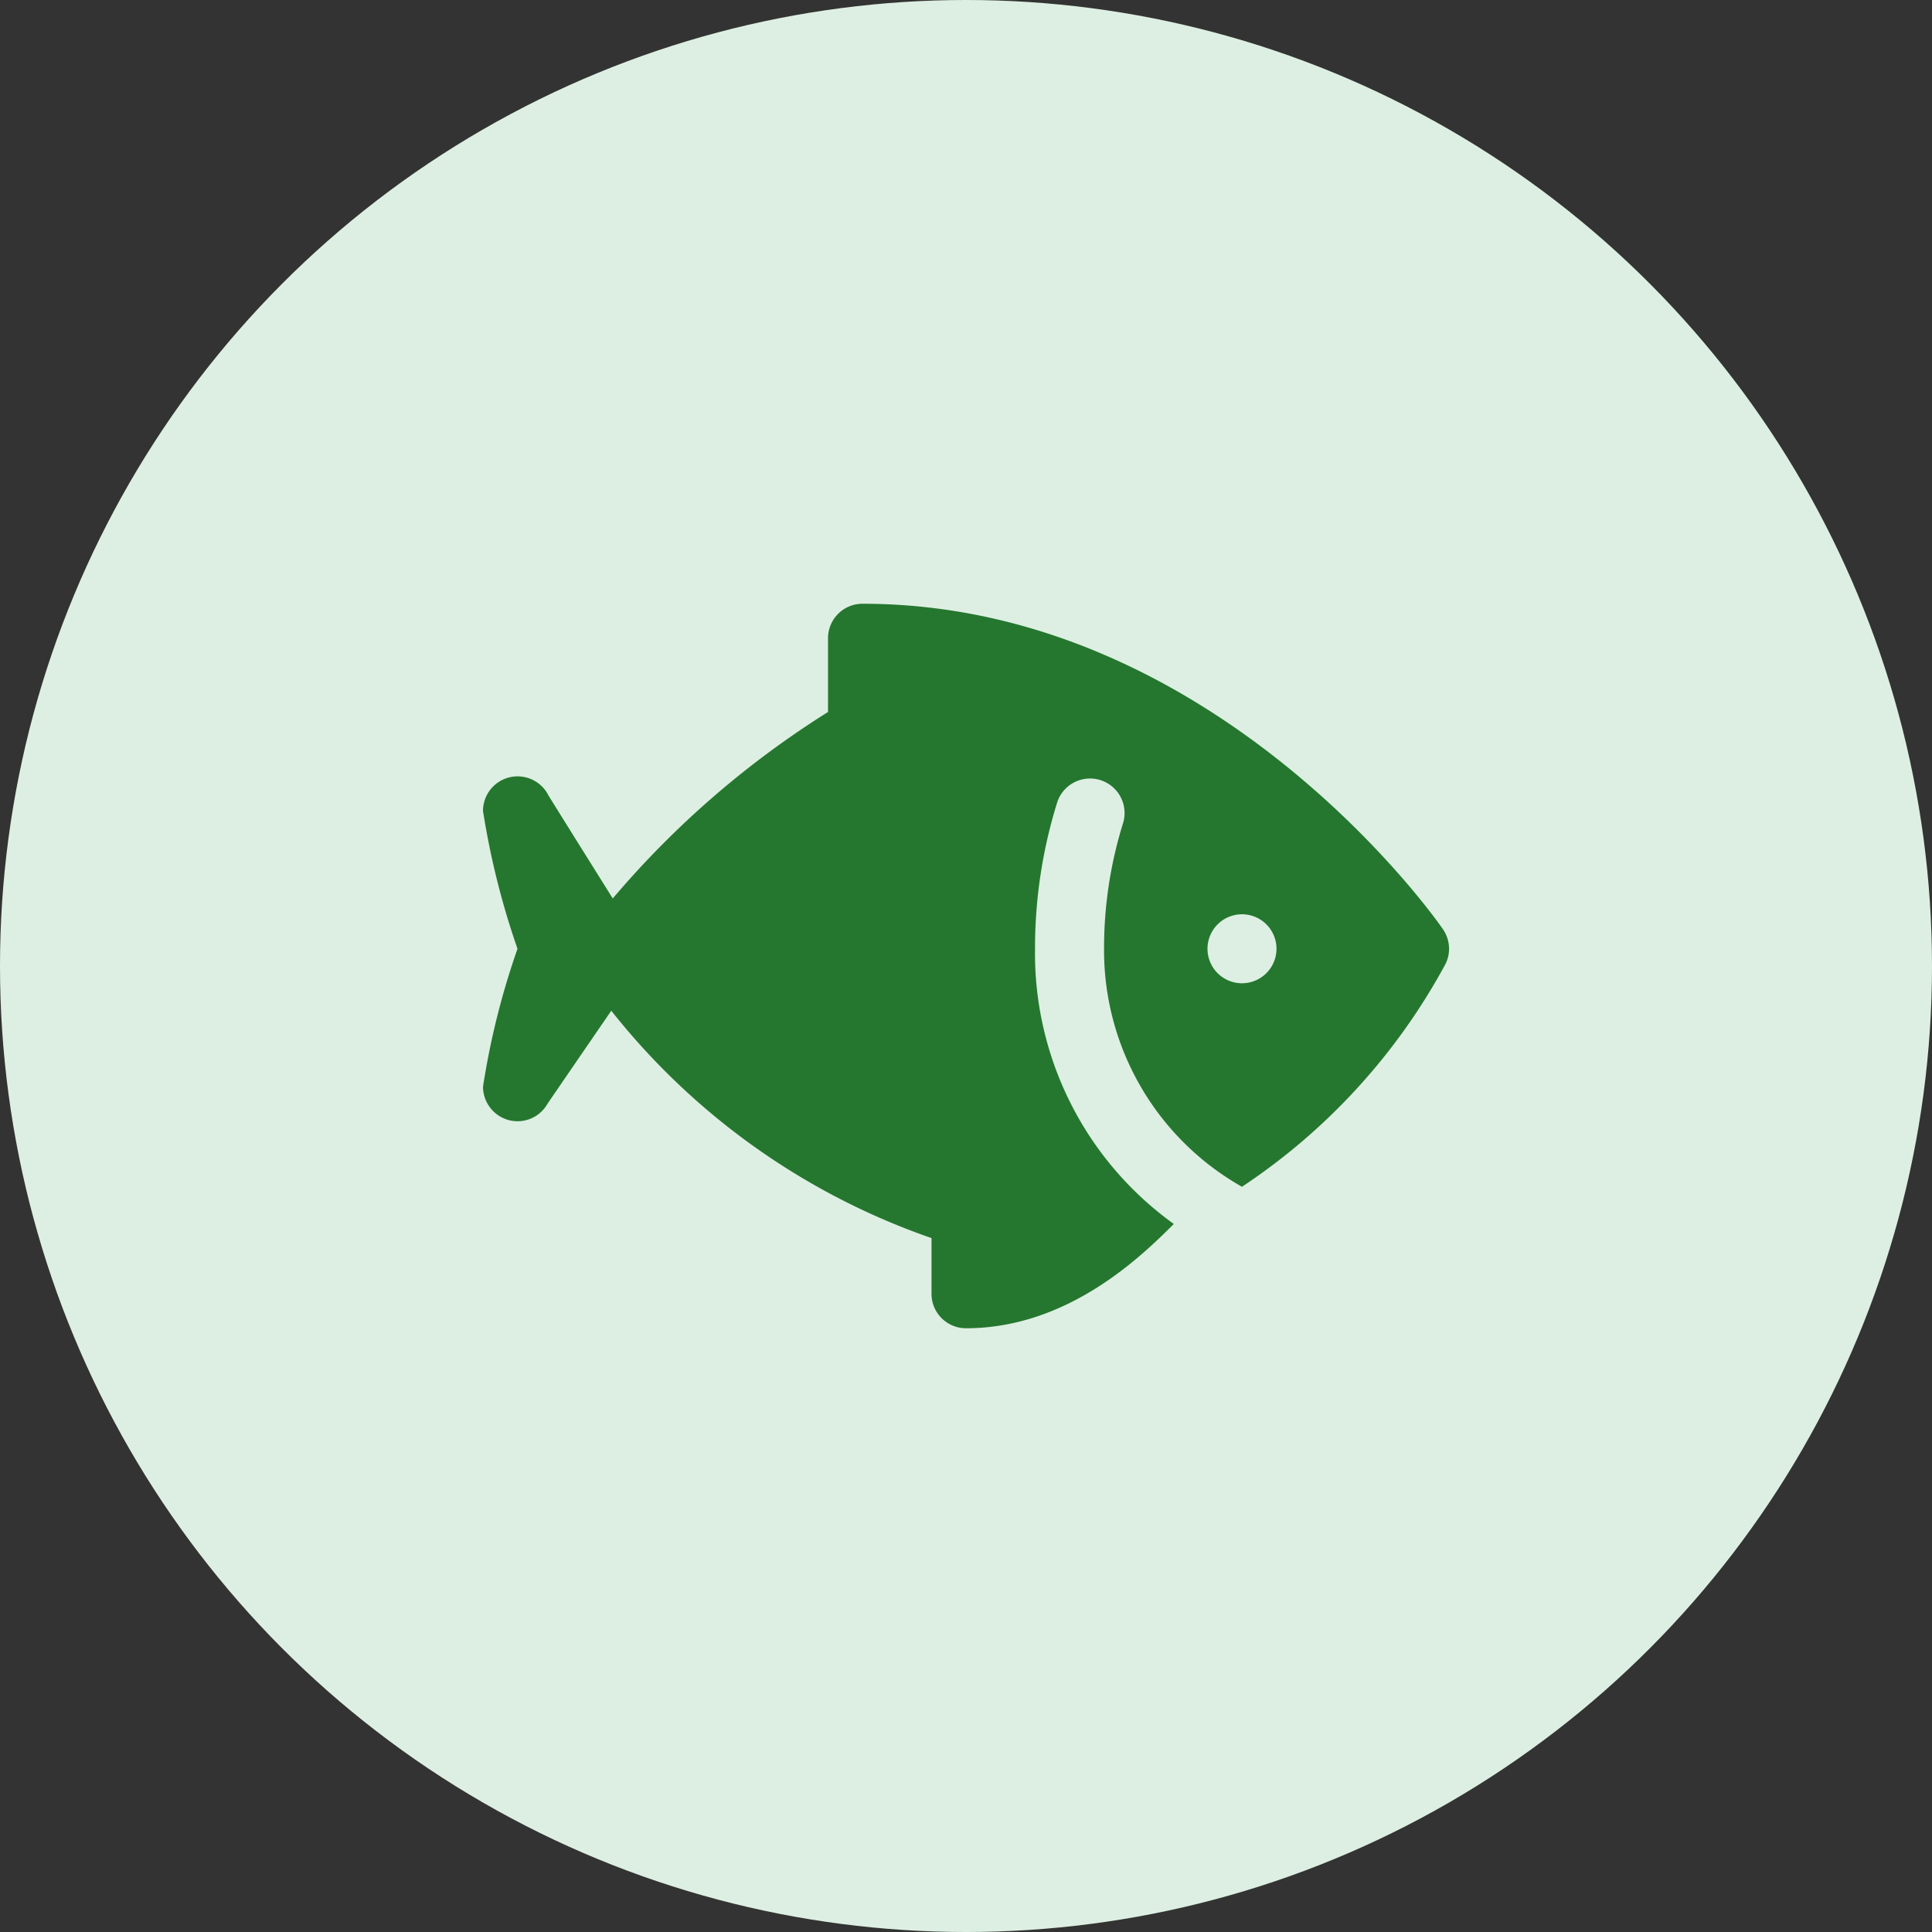 <svg id="Omega_3_Need" data-name="Omega 3 Need" xmlns="http://www.w3.org/2000/svg" width="48" height="48" viewBox="0 0 48 48">
  <rect x="0" y="0" width="48" height="48" fill="#333333" stroke="none"/>
  <circle id="Ellipse_18" data-name="Ellipse 18" cx="24" cy="24" r="24" fill="#ddefe2"/>
  <path id="Path_29" data-name="Path 29" d="M35.869,23.116C35.716,22.872,30.177,15,21.429,15a.856.856,0,0,0-.857.857v1.832a23.052,23.052,0,0,0-5.348,4.633s-1.584-2.53-1.6-2.565A.859.859,0,0,0,12,20.146a19.707,19.707,0,0,0,.857,3.426A19.2,19.2,0,0,0,12,27a.865.865,0,0,0,.425.739.854.854,0,0,0,1.172-.307c.018-.031,1.59-2.321,1.59-2.321a17.407,17.407,0,0,0,7.956,5.649v1.382A.856.856,0,0,0,24,33c2.53,0,4.352-1.781,5.163-2.591a8.277,8.277,0,0,1-3.448-6.836,12.149,12.149,0,0,1,.556-3.654.858.858,0,0,1,1.635.519,10.424,10.424,0,0,0-.476,3.135,6.748,6.748,0,0,0,3.426,5.912,15.451,15.451,0,0,0,5.055-5.531A.852.852,0,0,0,35.869,23.116Zm-5.012,1.313a.857.857,0,1,1,.857-.857A.858.858,0,0,1,30.857,24.429Z" fill="#25772f"/>
</svg>
